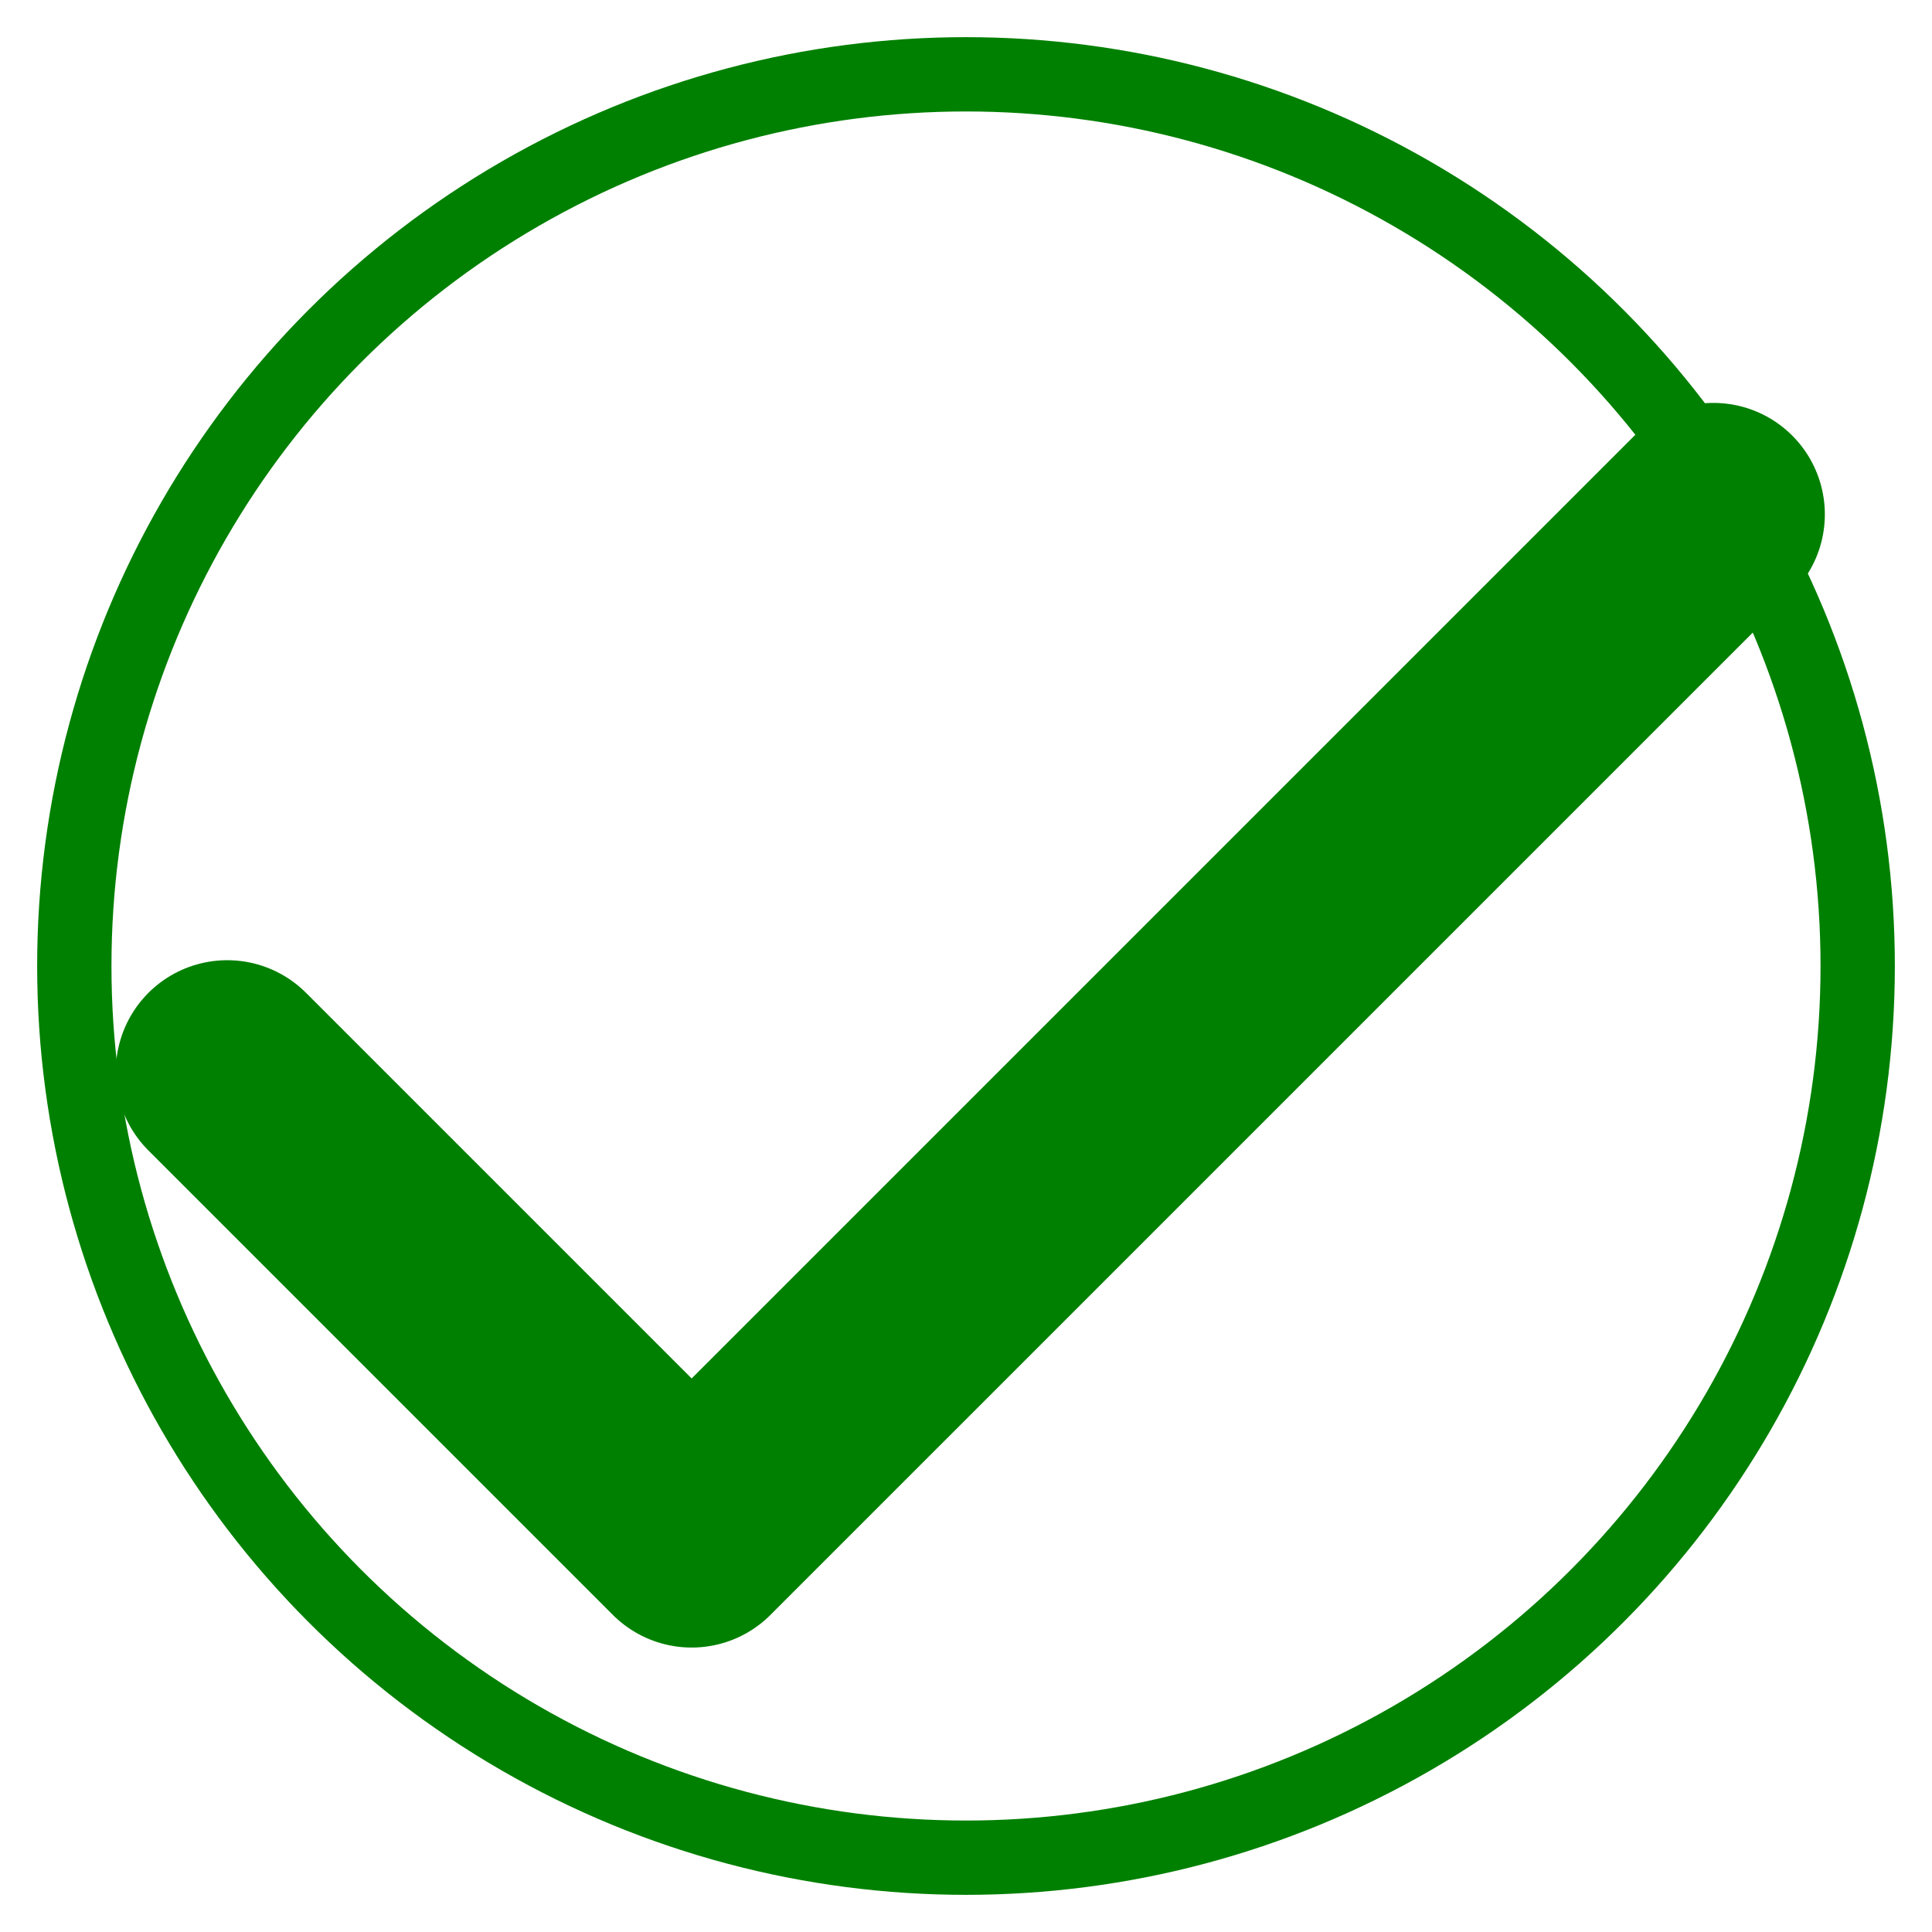 
<svg width="13" height="13" viewBox="0 0 13 13" fill="none" xmlns="http://www.w3.org/2000/svg">
  <!-- Основний малюнок -->
  <g id="radix-icons:cross-1" clip-path="url(#clip0_1_28)">
    <path id="Vector" d="M11.529 3.461L4.654 10.336L1.529 7.211" stroke="#008000" stroke-width="1.5" stroke-linecap="round" stroke-linejoin="round"/>
  </g>
  
  <!-- Коло з бордюром -->
  <circle cx="6.5" cy="6.5" r="6" stroke="#008000" stroke-width="0.5" fill="none" />

  <defs>
    <clipPath id="clip0_1_28">
      <rect width="12" height="12" fill="white" transform="translate(0.529 0.562)"/>
    </clipPath>
  </defs>
</svg>